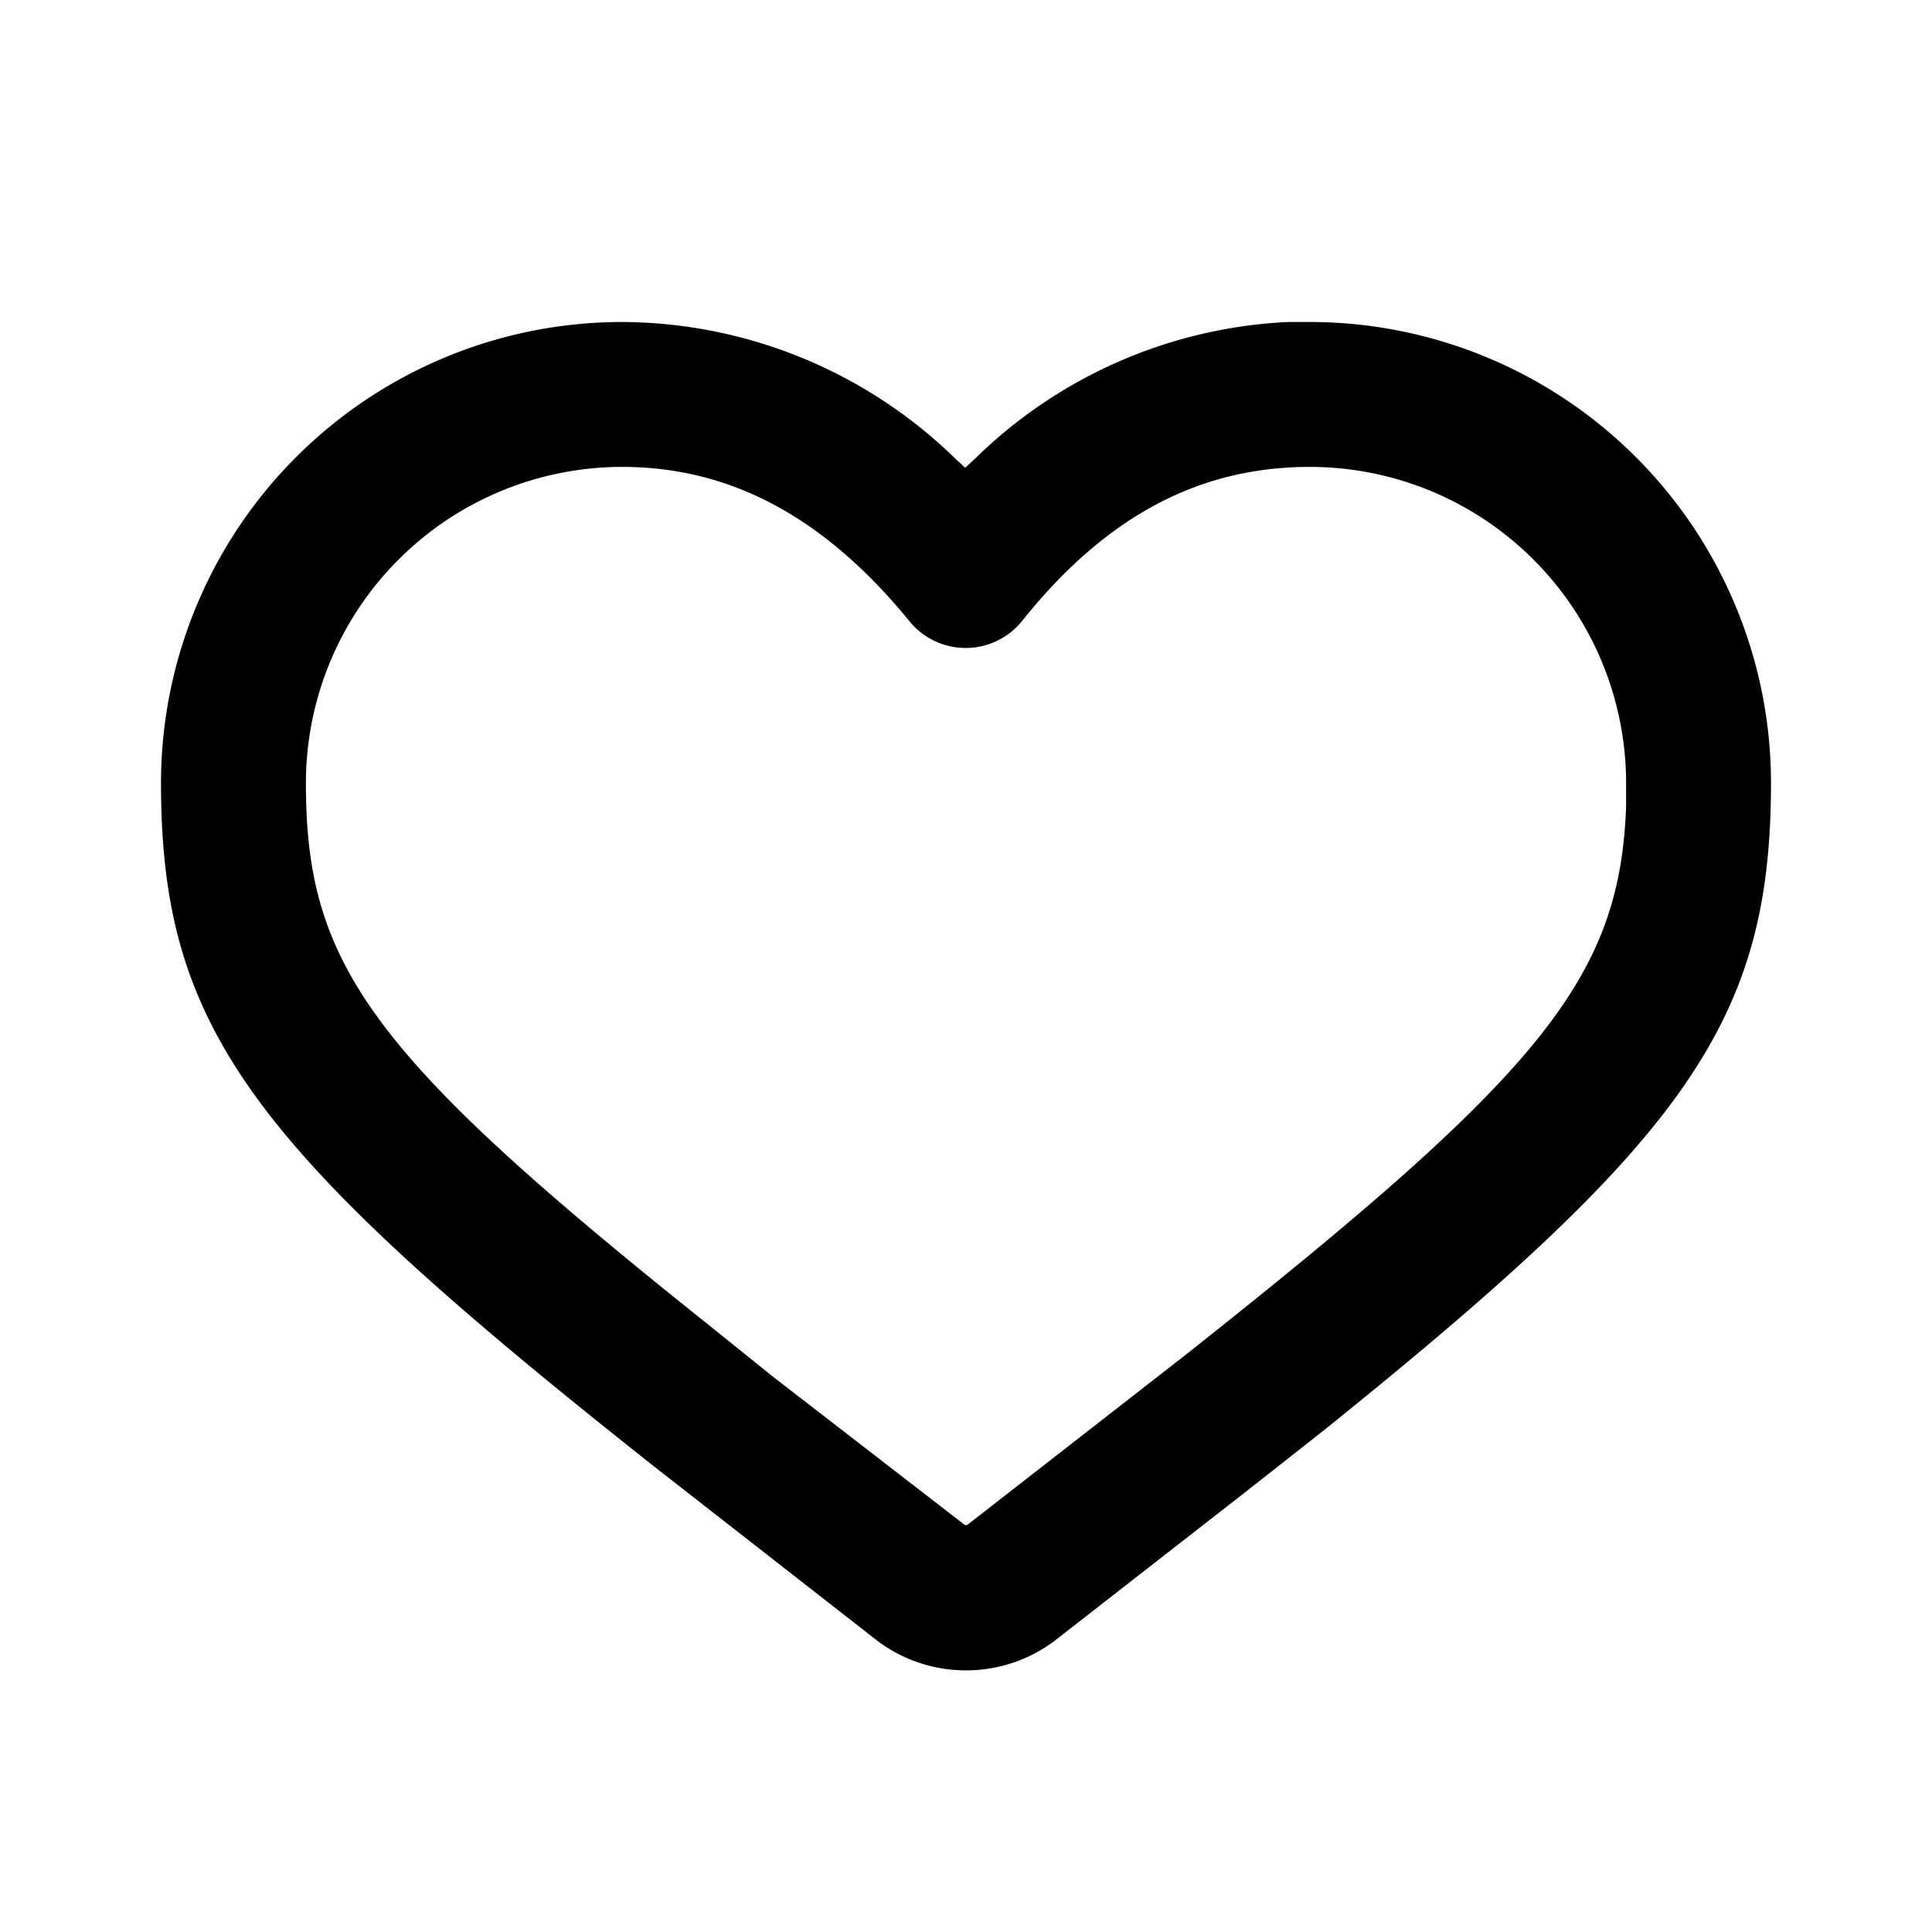 <svg height="24" viewBox="0 0 24 24" width="24" xmlns="http://www.w3.org/2000/svg">
    <g fill="none" fill-rule="evenodd">
        <path d="M0 0h24v24H0z"></path>
        <path d="M16 4a5.95 5.95 0 0 0-3.89 1.7l-.12.11-.12-.11A5.96 5.96 0 0
                 0 7.73 4 5.73 5.73 0 0 0 2 9.72c0 3.08 1.13 4.55 6.18
                 8.54l2.69 2.1c.66.52 1.6.52 2.26 0l2.36-1.84.94-.74c4.53-3.64
                 5.57-5.1 5.57-8.06A5.73 5.73 0 0 0 16.27 4zm.27 1.8a3.93 3.93
                 0 0 1 3.93 3.92v.3c-.08 2.15-1.07 3.33-5.51 6.84l-2.67
                 2.08a.04.04 0 0 1-.04 0L9.6 17.1l-.87-.7C4.6 13.1 3.8 11.98
                 3.8 9.73A3.93 3.93 0 0 1 7.73 5.8c1.34 0 2.51.62 3.57
                 1.92a.9.9 0 0 0 1.4-.01c1.04-1.3 2.2-1.91 3.57-1.91z"
              fill="currentColor" fill-rule="nonzero">
        </path>
    </g>
</svg>